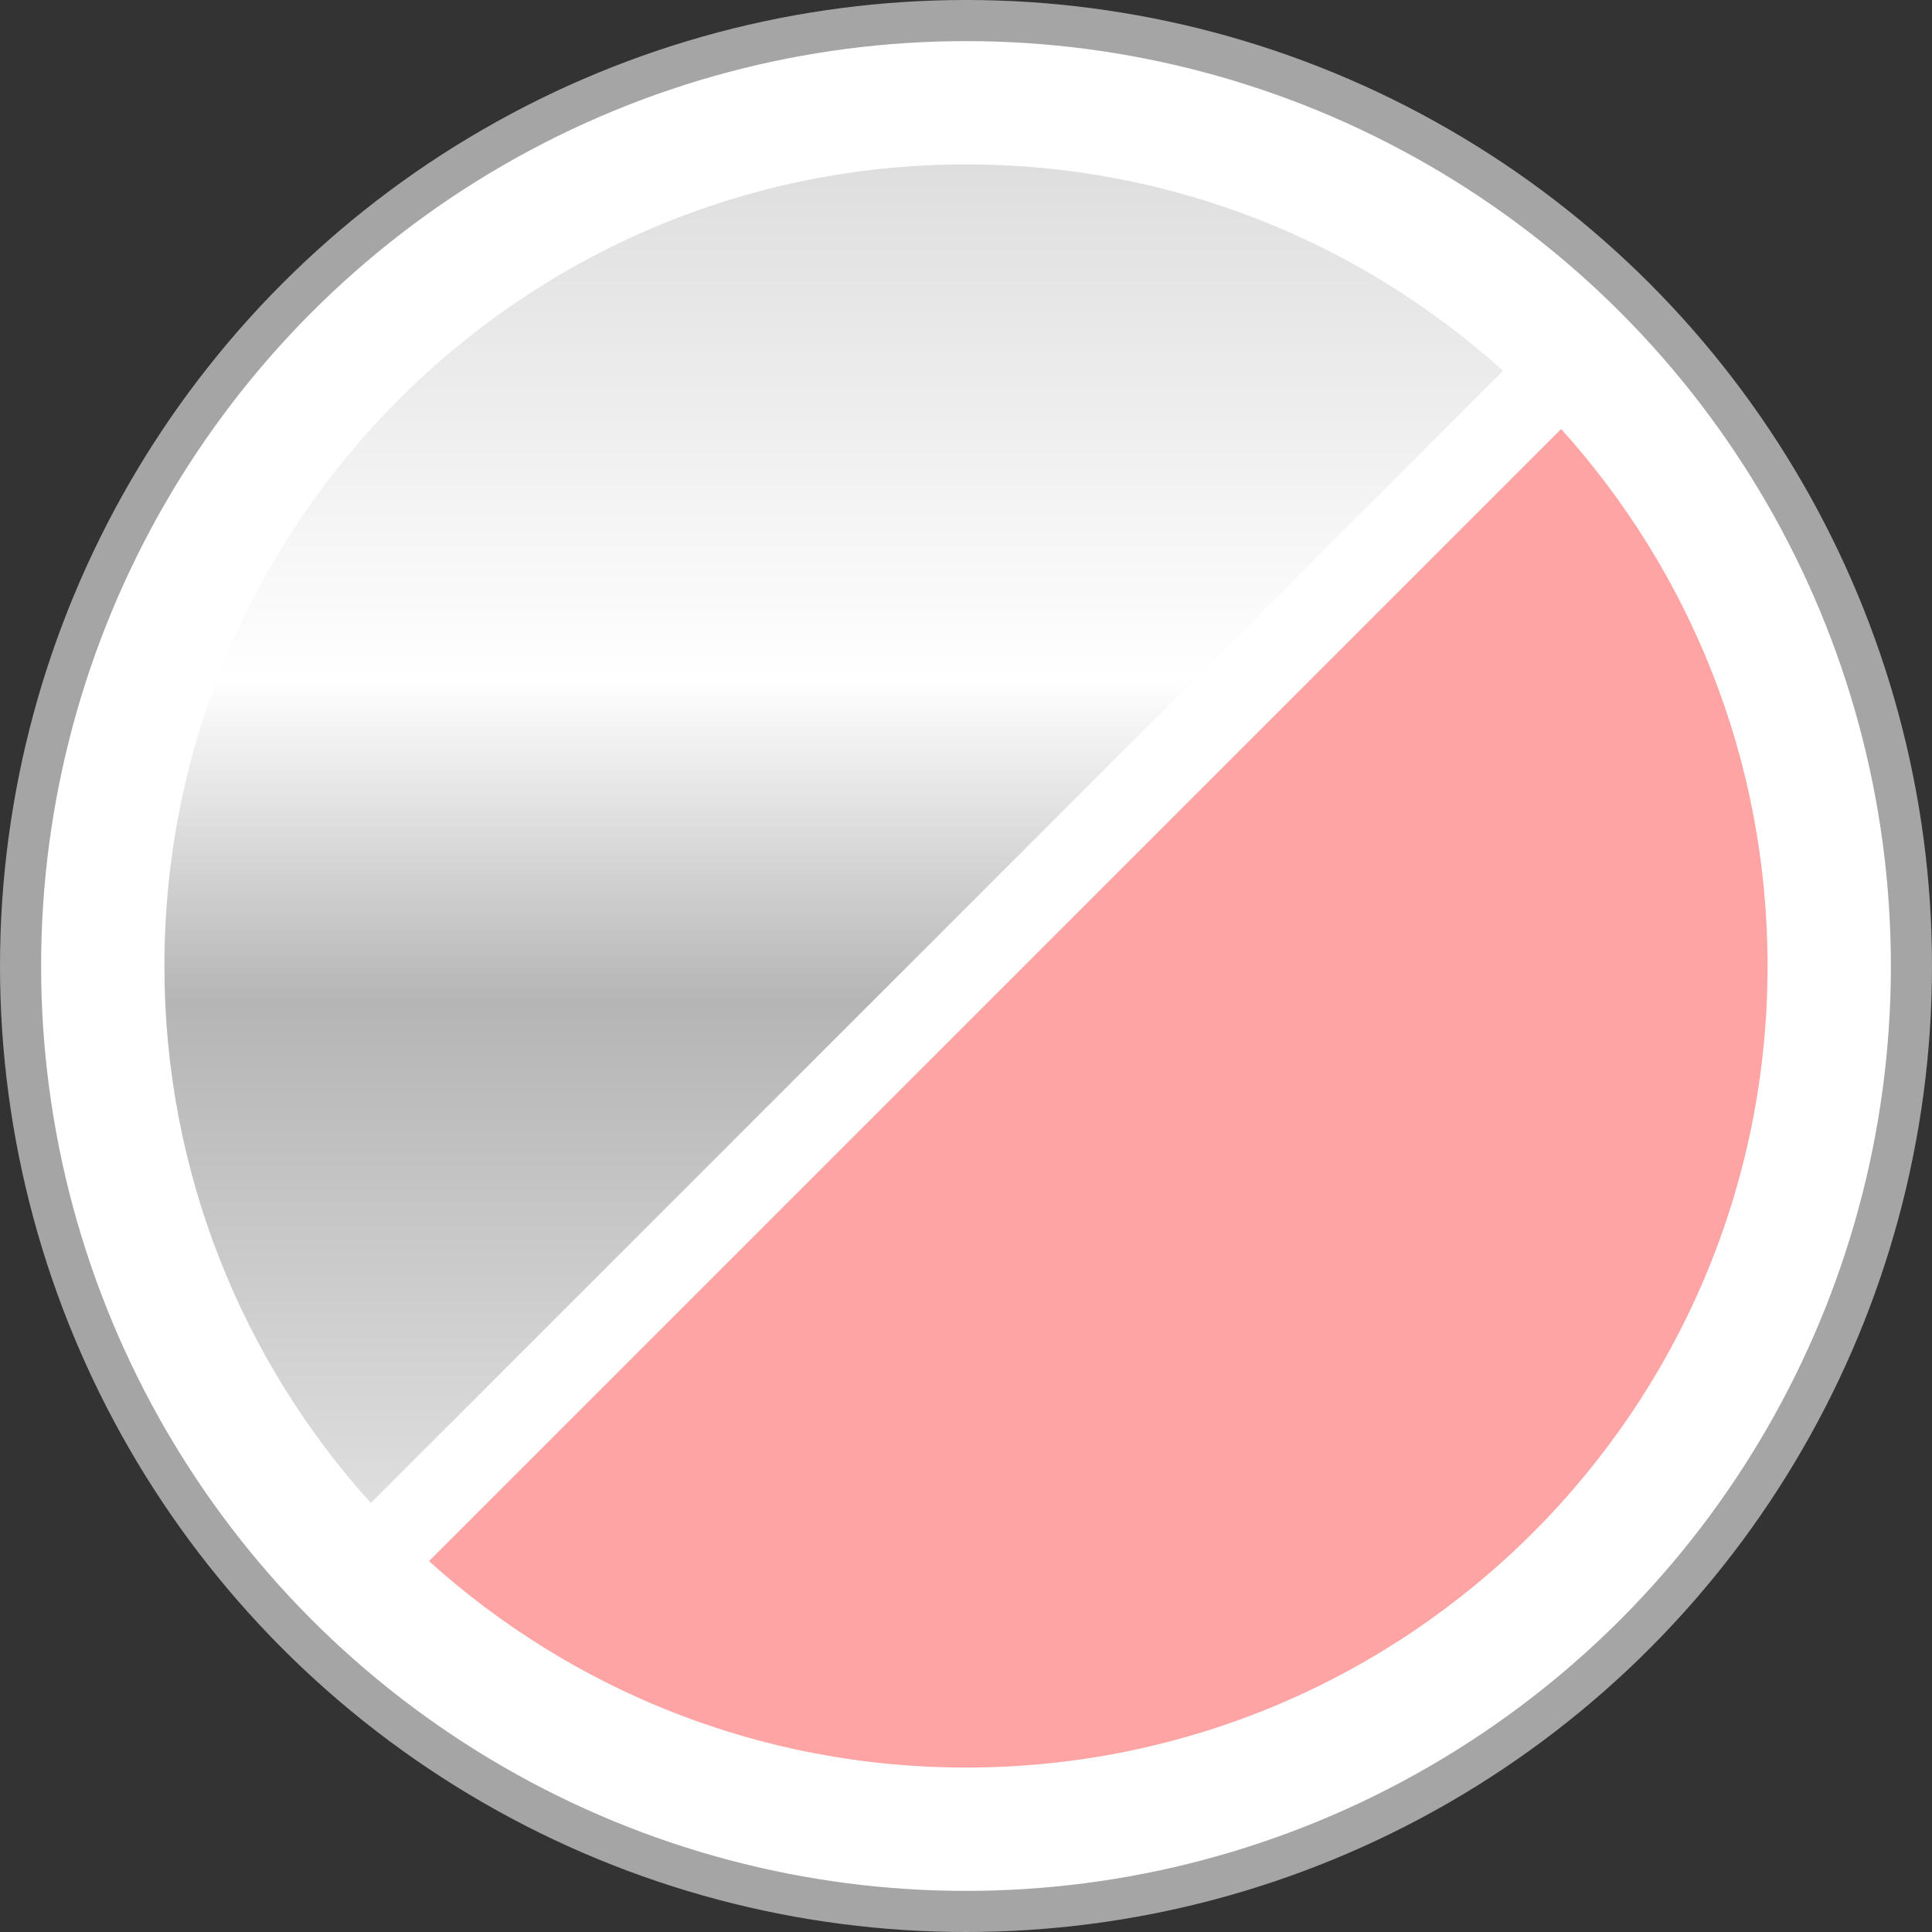 <svg width="47" height="47" viewBox="0 0 47 47" fill="none" xmlns="http://www.w3.org/2000/svg">
<rect x="0" y="0" width="47" height="47" fill="#333333" stroke="none"/>
<circle cx="23.5" cy="23.5" r="23" fill="white"/>
<circle cx="23.5" cy="23.5" r="23" fill="white"/>
<circle cx="23.5" cy="23.5" r="23" fill="white"/>
<circle cx="23.5" cy="23.5" r="23" stroke="#A5A5A5"/>
<path d="M36.563 9.022C33.106 5.901 28.525 4 23.5 4C12.73 4 4 12.73 4 23.5C4 28.525 5.901 33.106 9.022 36.563L36.563 9.022Z" fill="#F4F4F4"/>
<path d="M36.563 9.022C33.106 5.901 28.525 4 23.5 4C12.73 4 4 12.73 4 23.5C4 28.525 5.901 33.106 9.022 36.563L36.563 9.022Z" fill="url(#paint0_linear_255_2807)"/>
<path d="M10.437 37.978C13.894 41.099 18.475 43 23.5 43C34.27 43 43 34.27 43 23.5C43 18.475 41.099 13.894 37.978 10.437L10.437 37.978Z" fill="#FFA4A4"/>
<defs>
<linearGradient id="paint0_linear_255_2807" x1="20.282" y1="4" x2="20.282" y2="36.563" gradientUnits="userSpaceOnUse">
<stop stop-color="#DEDEDE"/>
<stop offset="0.385" stop-color="white"/>
<stop offset="0.625" stop-color="#B5B5B5"/>
<stop offset="1" stop-color="#DEDEDE"/>
</linearGradient>
</defs>
</svg>
